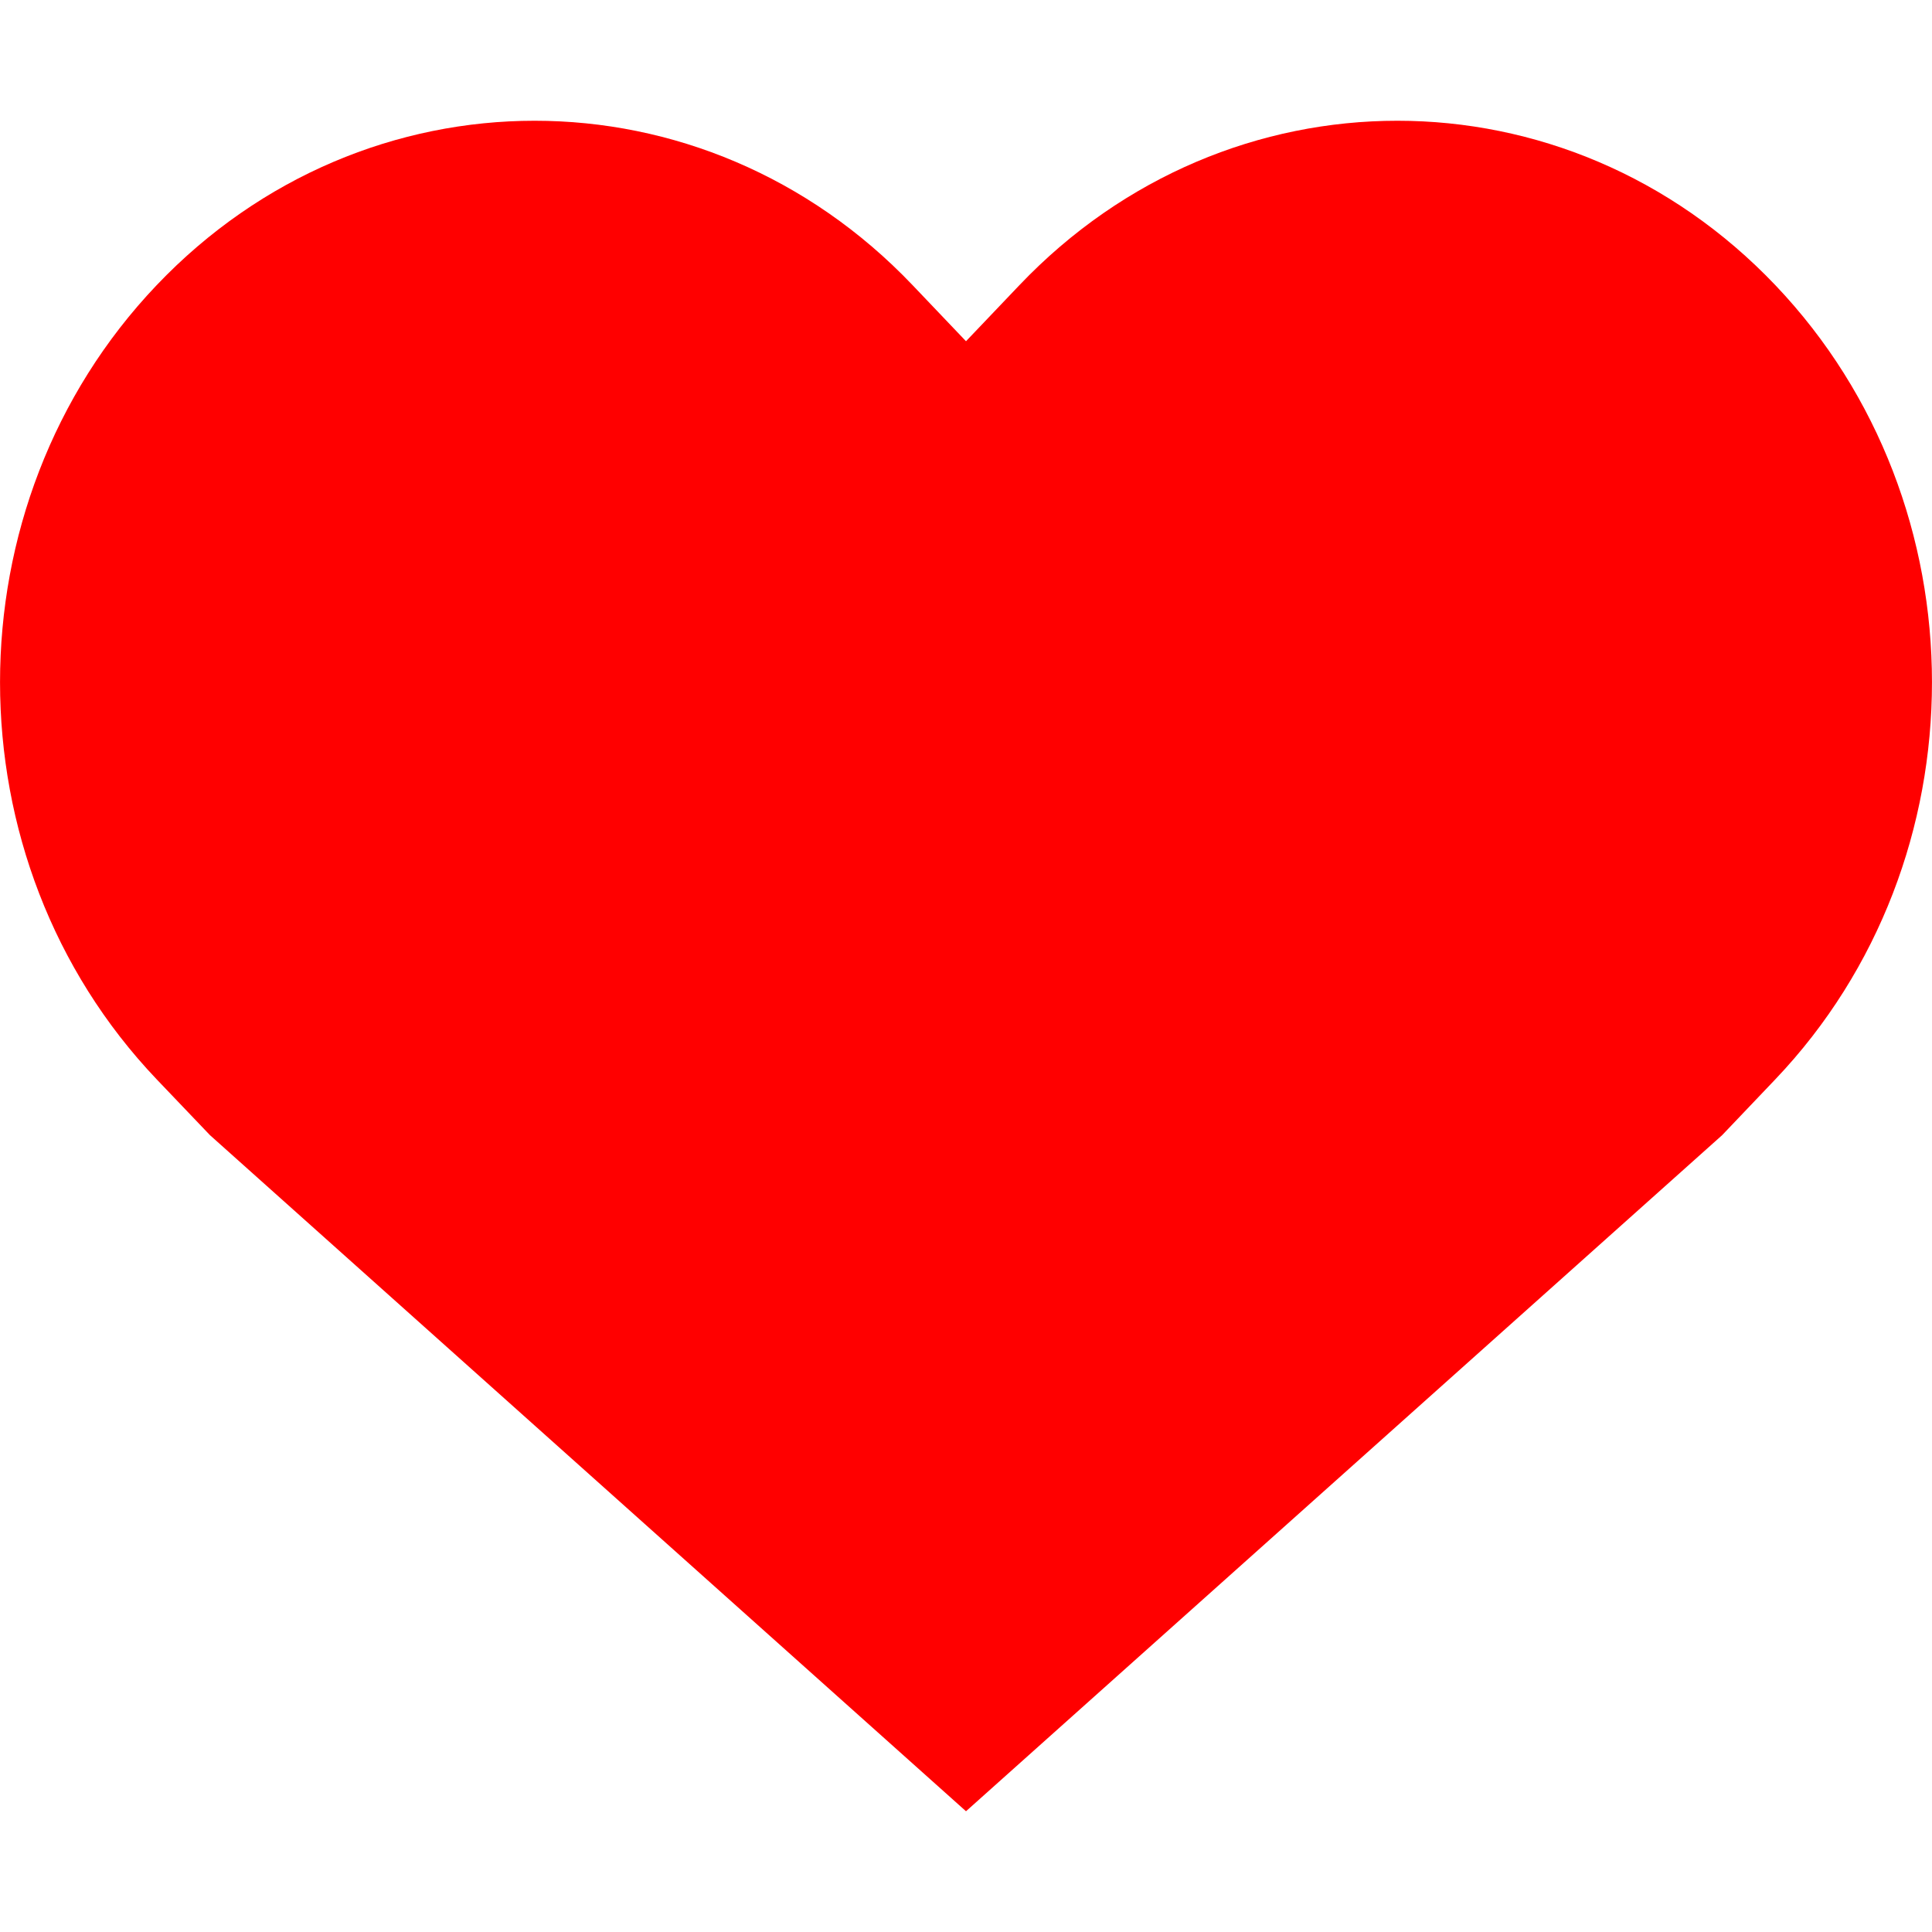 <?xml version="1.0" encoding="UTF-8"?>
<svg width="16px" height="16px" viewBox="0 0 16 16" version="1.1" xmlns="http://www.w3.org/2000/svg" xmlns:xlink="http://www.w3.org/1999/xlink">
    <title>ico_02</title>
    <g id="页面-1" stroke="none" stroke-width="1" fill="none" fill-rule="evenodd">
        <g id="目录资源" transform="translate(-1415, -379)">
            <g id="object-1备份" transform="translate(640, 376)">
                <g id="间距-&lt;h24-&gt;" transform="translate(701, 3)">
                    <g id="ico_02" transform="translate(74, 0)">
                        <rect id="矩形" fill-opacity="0" fill="#D8D8D8" fill-rule="nonzero" x="0" y="0" width="16" height="16"></rect>
                        <path d="M14.703,2.362 C12.974,0.546 10.171,0.546 8.442,2.362 L8,2.826 L7.558,2.362 C5.829,0.546 3.026,0.546 1.297,2.362 C-0.432,4.178 -0.432,7.122 1.297,8.938 L1.739,9.401 L8,15 L14.262,9.401 L14.703,8.938 C16.432,7.122 16.432,4.178 14.703,2.362 L14.703,2.362 Z" fill="#FF0000"></path>
                    </g>
                </g>
            </g>
        </g>
    </g>
</svg>